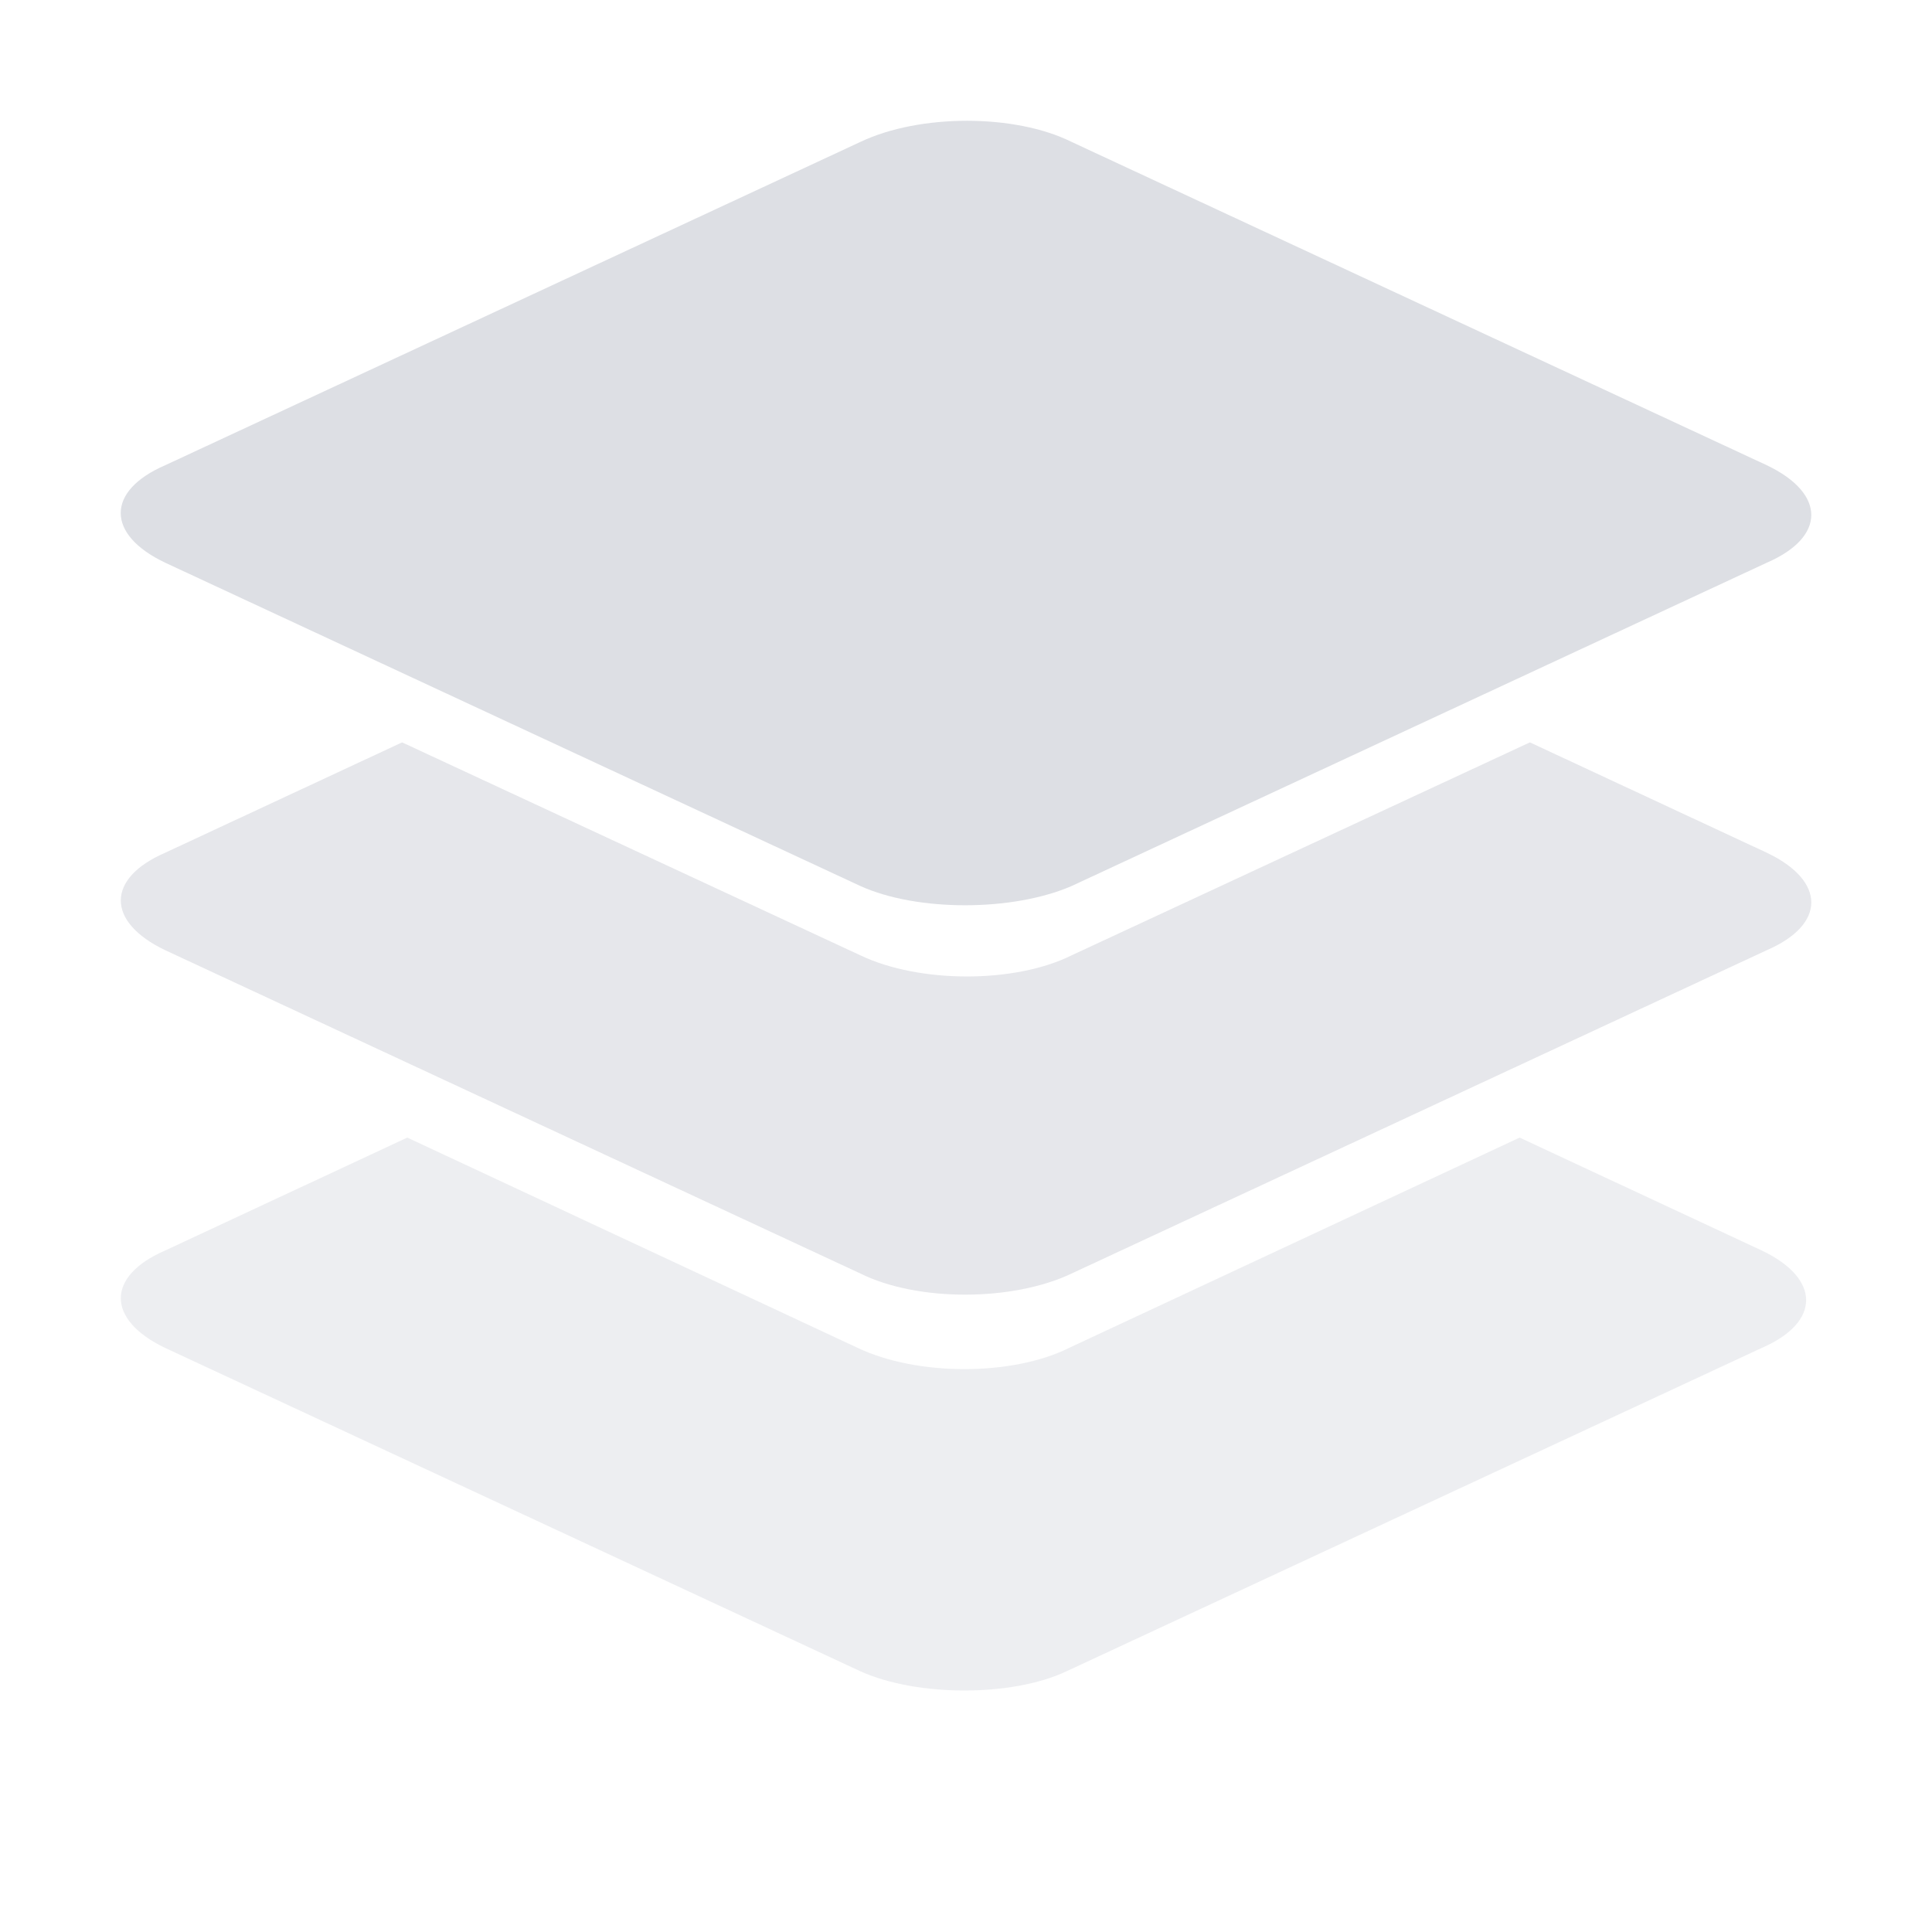 <svg width="16" height="16" viewBox="0 0 16 16" fill="none" xmlns="http://www.w3.org/2000/svg">
<path fill-rule="evenodd" clip-rule="evenodd" d="M7.126 13.841L1.368 11.163C0.878 10.929 0.878 10.568 1.368 10.356L3.373 9.421L7.104 11.163C7.595 11.397 8.384 11.397 8.853 11.163L12.585 9.421L14.59 10.356C15.08 10.589 15.08 10.951 14.59 11.163L8.832 13.841C8.384 14.053 7.595 14.053 7.126 13.841Z" fill="#DDDFE4" fill-opacity="0.5"/>
<path fill-rule="evenodd" clip-rule="evenodd" d="M7.126 10.547L1.368 7.869C0.878 7.635 0.878 7.274 1.368 7.062L3.33 6.148L7.126 7.912C7.616 8.145 8.405 8.145 8.874 7.912L12.67 6.148L14.632 7.062C15.123 7.295 15.123 7.657 14.632 7.869L8.874 10.547C8.384 10.78 7.595 10.78 7.126 10.547Z" fill="#DDDFE4" fill-opacity="0.75"/>
<path fill-rule="evenodd" clip-rule="evenodd" d="M7.126 7.338L1.368 4.66C0.877 4.427 0.877 4.065 1.368 3.853L7.126 1.175C7.616 0.942 8.405 0.942 8.874 1.175L14.632 3.853C15.123 4.087 15.123 4.448 14.632 4.66L8.874 7.338C8.384 7.55 7.595 7.55 7.126 7.338Z" fill="#DDDFE4"/>
</svg>
